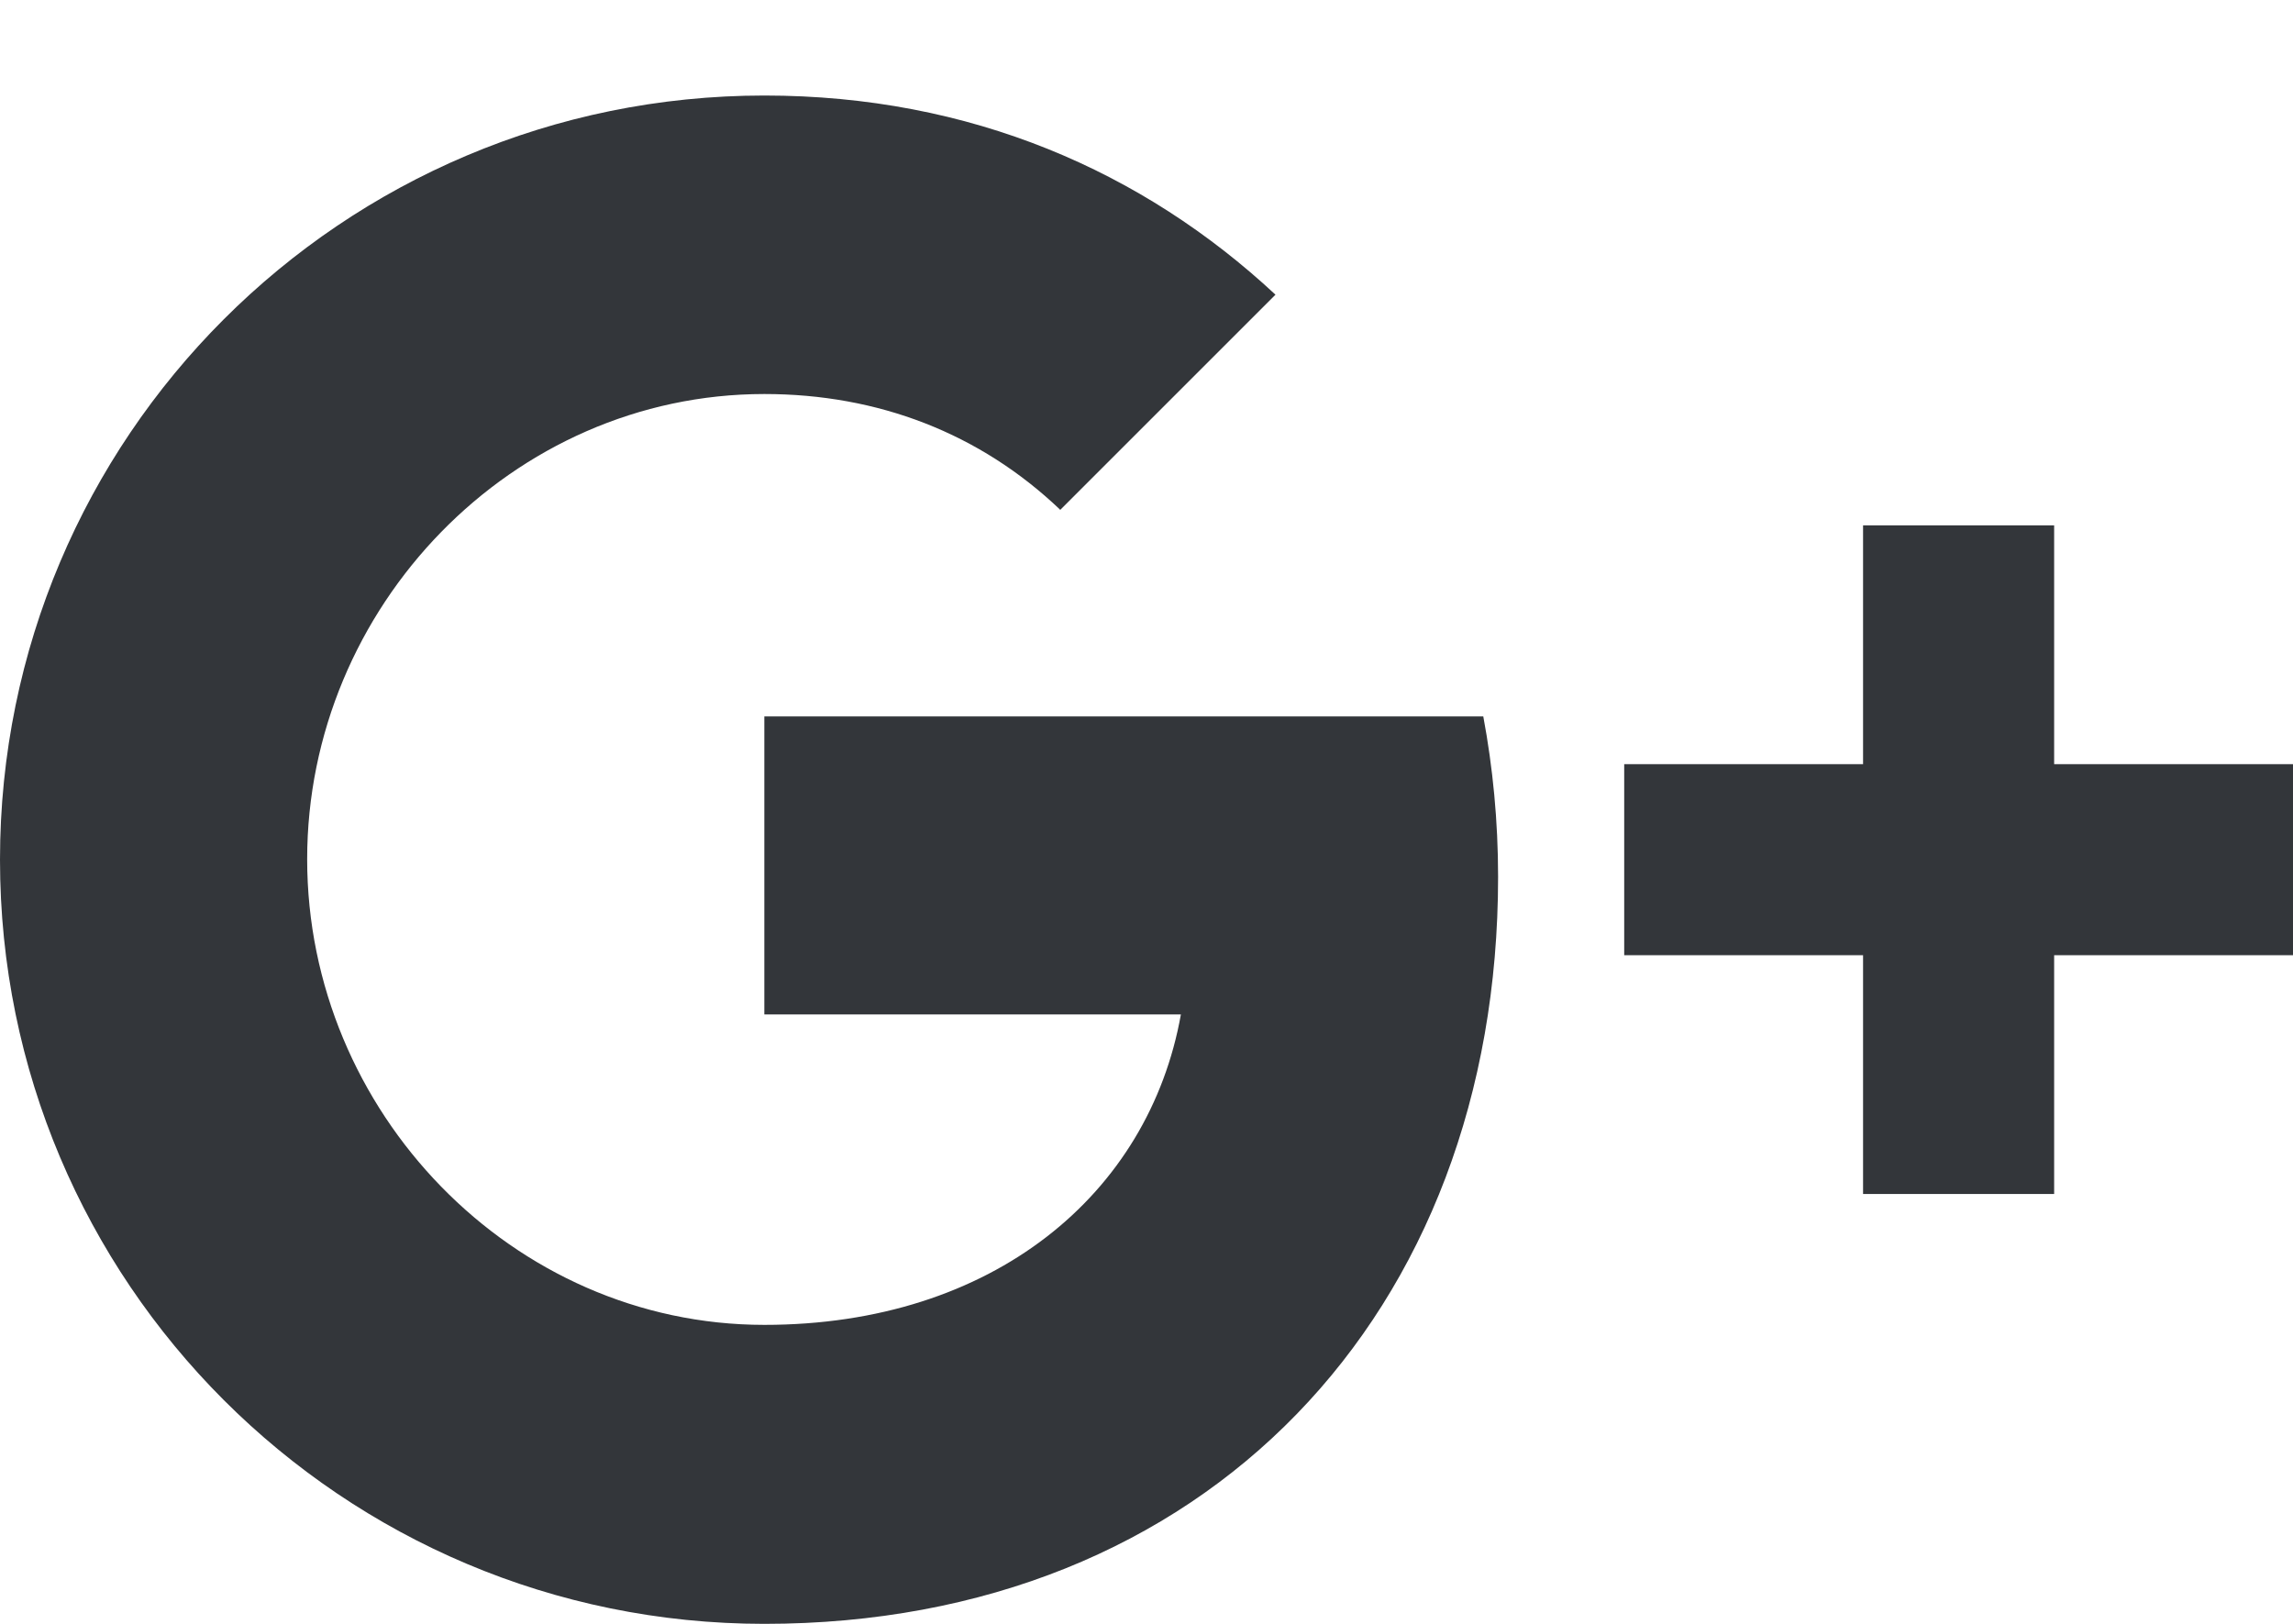 <?xml version="1.0" encoding="UTF-8" standalone="no"?>
<svg width="24px" height="17px" viewBox="0 0 24 17" version="1.1" xmlns="http://www.w3.org/2000/svg" xmlns:xlink="http://www.w3.org/1999/xlink" xmlns:sketch="http://www.bohemiancoding.com/sketch/ns">
    <!-- Generator: Sketch 3.4.3 (16618) - http://www.bohemiancoding.com/sketch -->
    <title>google-plus</title>
    <desc>Created with Sketch.</desc>
    <defs></defs>
    <g id="Page-1" stroke="none" stroke-width="1" fill="none" fill-rule="evenodd" sketch:type="MSPage">
        <g id="google-plus" sketch:type="MSArtboardGroup" fill="#33363A">
            <path d="M24,8 L21.5,8 L21.5,5.5 L19.5,5.5 L19.5,8 L17,8 L17,10 L19.5,10 L19.5,12.5 L21.5,12.5 L21.5,10 L24,10 L24,8 Z M8,7.5 L8,10.62 L12.36,10.62 C12.025,12.5 10.395,13.87 8,13.87 C5.36,13.87 3.215,11.635 3.215,8.995 C3.215,6.355 5.36,4.125 8,4.125 C9.19,4.125 10.255,4.535 11.095,5.335 L11.095,5.34 L13.35,3.085 C11.965,1.795 10.16,1 8,1 C3.58,1 0,4.58 0,9 C0,13.42 3.58,17 8,17 C12.62,17 15.68,13.75 15.68,9.18 C15.68,8.595 15.625,8.035 15.525,7.5 L8,7.5 L8,7.5 Z" sketch:type="MSShapeGroup"></path>
        </g>
    </g>
</svg>